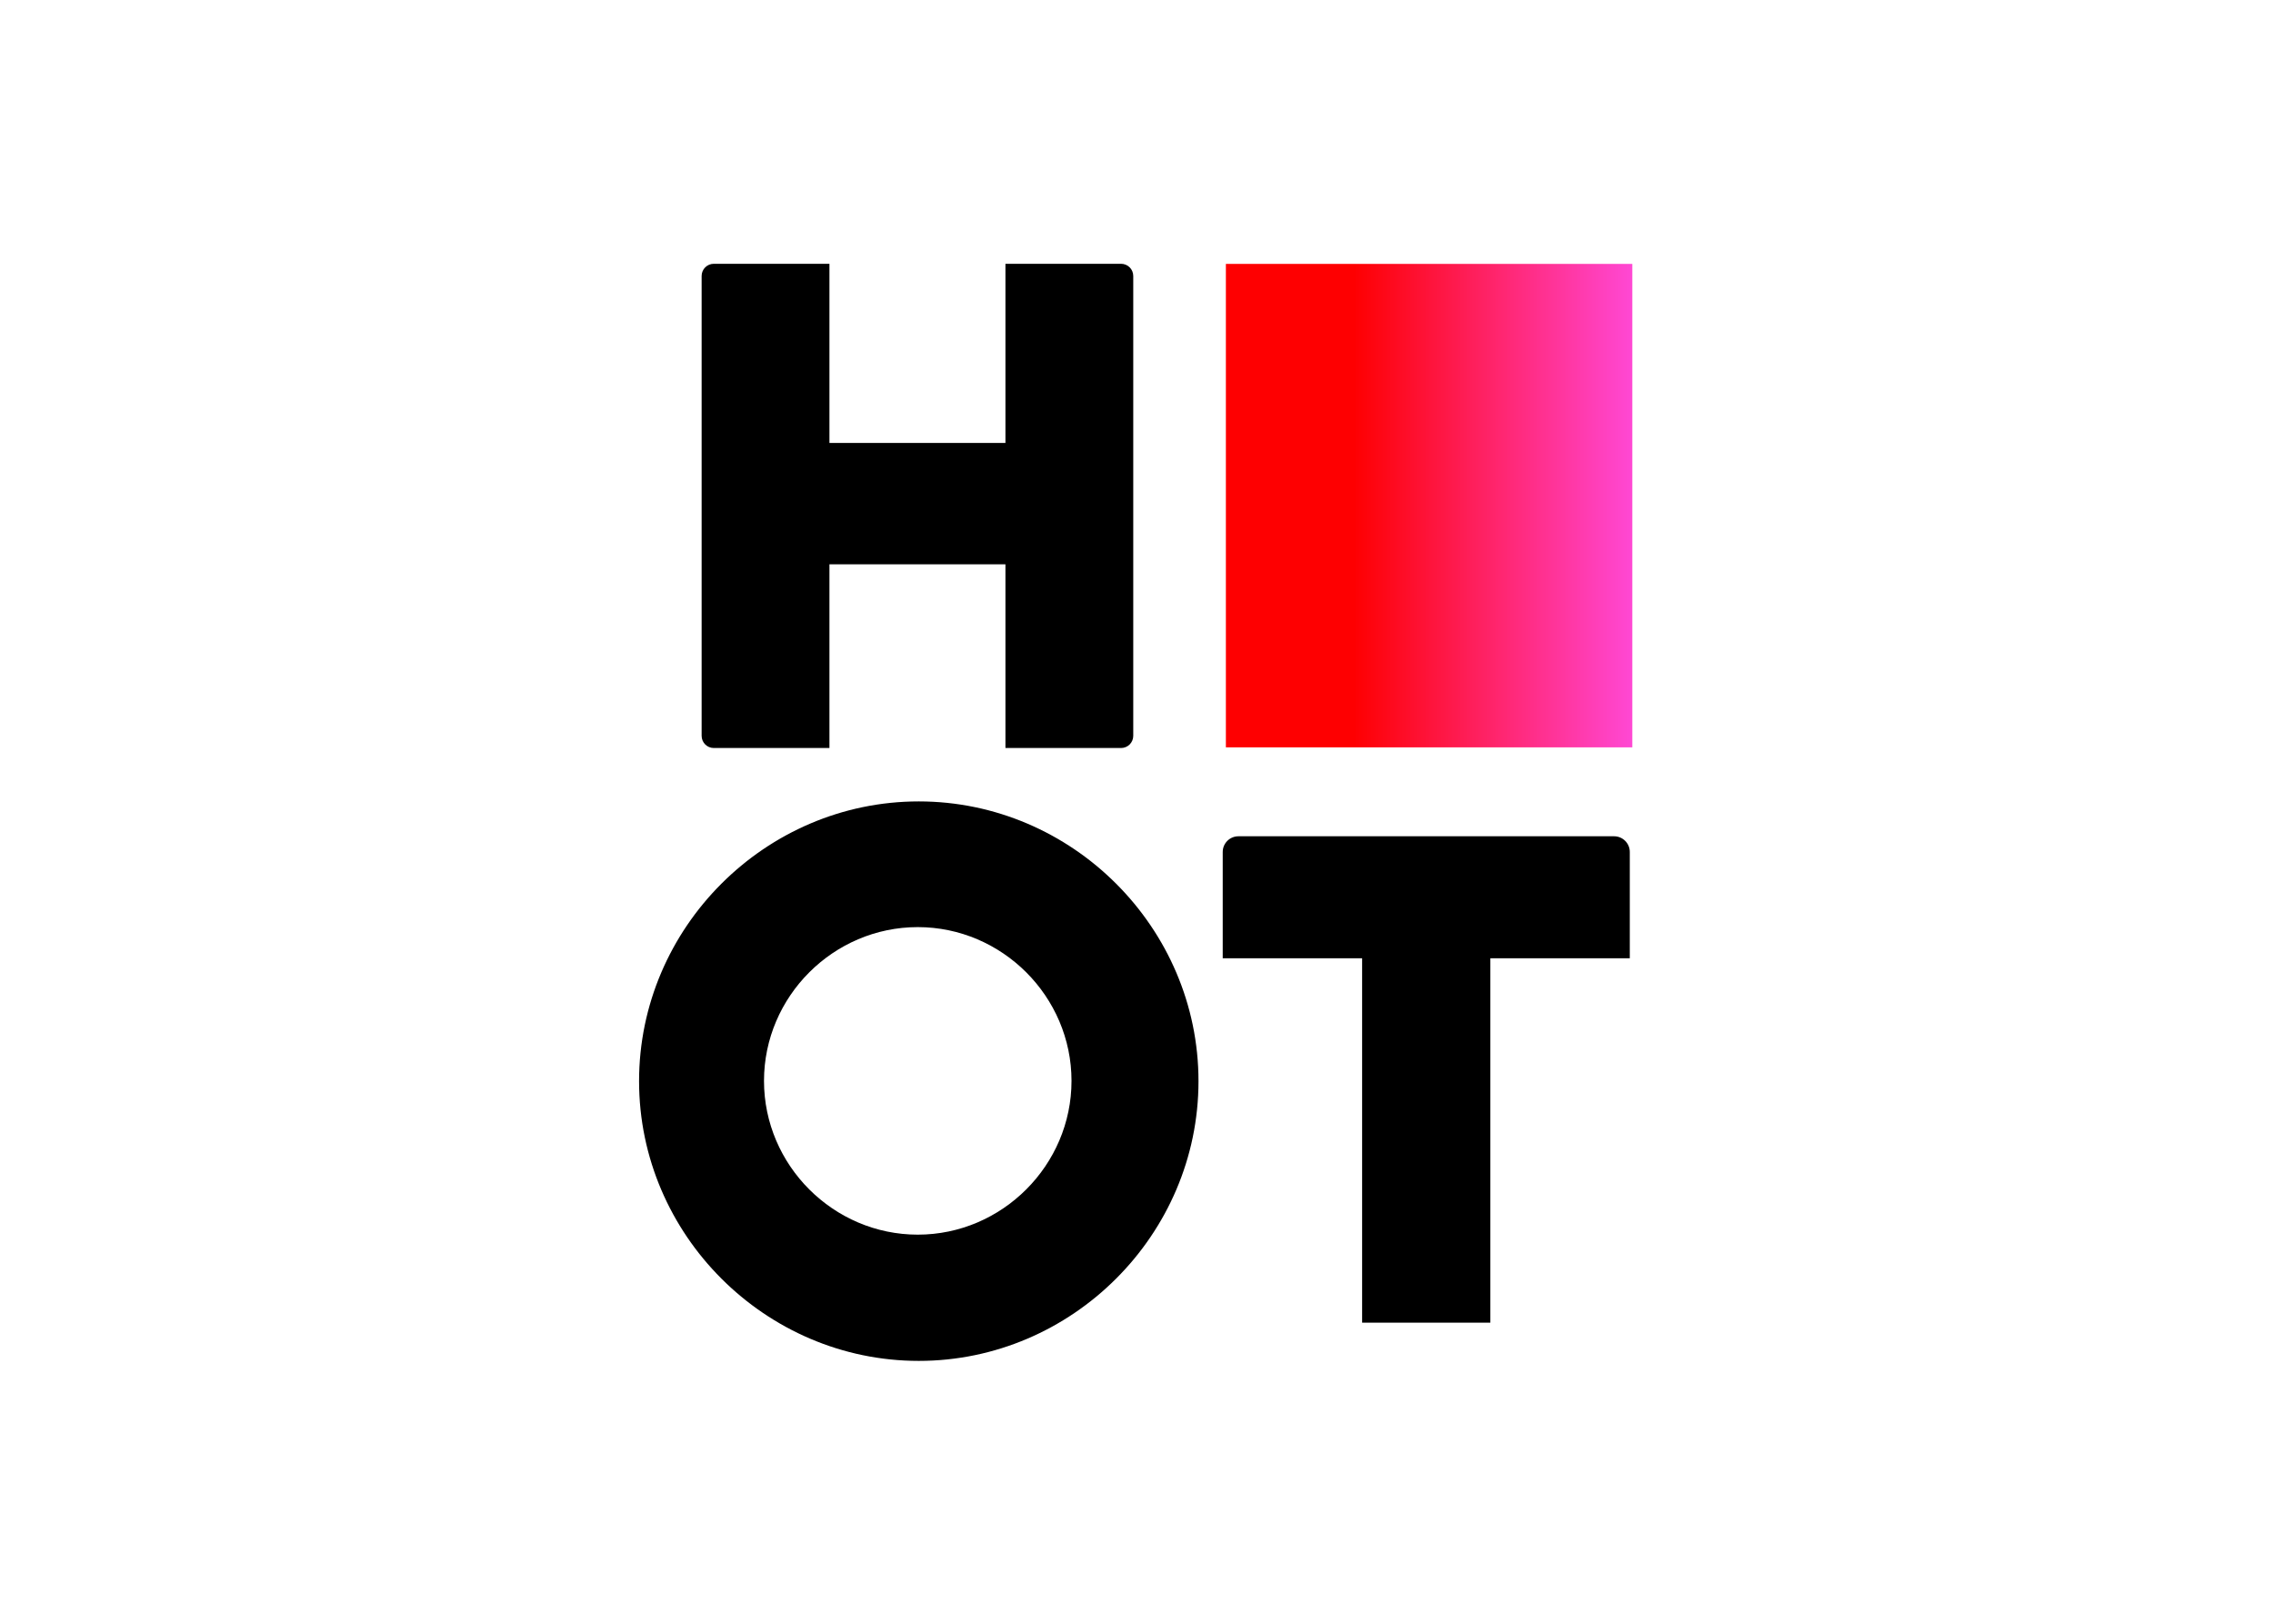 <svg clip-rule="evenodd" fill-rule="evenodd" stroke-linejoin="round" stroke-miterlimit="2" viewBox="0 0 560 400" xmlns="http://www.w3.org/2000/svg" xmlns:xlink="http://www.w3.org/1999/xlink"><linearGradient id="a" gradientUnits="userSpaceOnUse" x1="-803.212" x2="-684.015" y1="177.823" y2="177.823"><stop offset="0" stop-color="#fe0001"/><stop offset="1" stop-color="#ff48d4"/></linearGradient><g transform="matrix(.576 0 0 .576 796.146 81.682)"><path d="m-4063.68-109.4c-10.9 0-19.68 8.782-19.68 19.688v742.112c0 10.906 8.78 19.688 19.68 19.688h186.61v-296.442h284.07v296.442h186.61c10.91 0 19.69-8.782 19.69-19.688v-742.112c0-10.906-8.78-19.688-19.69-19.688h-186.61v289.151h-284.07v-289.151zm330.81 867.668c-247.67 0-451.47 203.802-451.47 451.472 0 247.67 203.8 451.47 451.47 451.47 247.67 0 451.47-203.8 451.47-451.47 0-247.67-203.8-451.472-451.47-451.472zm516 56.255c-14.08 0-25.42 11.334-25.42 25.412v171.495h225v588.06h206.98v-588.06h225.06v-171.495c0-14.078-11.34-25.412-25.41-25.412zm-517.65 146.61c136.14 0 248.17 112.027 248.17 248.167 0 136.14-112.03 248.17-248.17 248.17-136.14 0-248.17-112.03-248.17-248.17s112.03-248.164 248.17-248.167z" fill-rule="nonzero" transform="scale(.265)"/><path d="m-857.855-28.945h173.84v206.768h-173.84z" fill="url(#a)"/></g></svg>